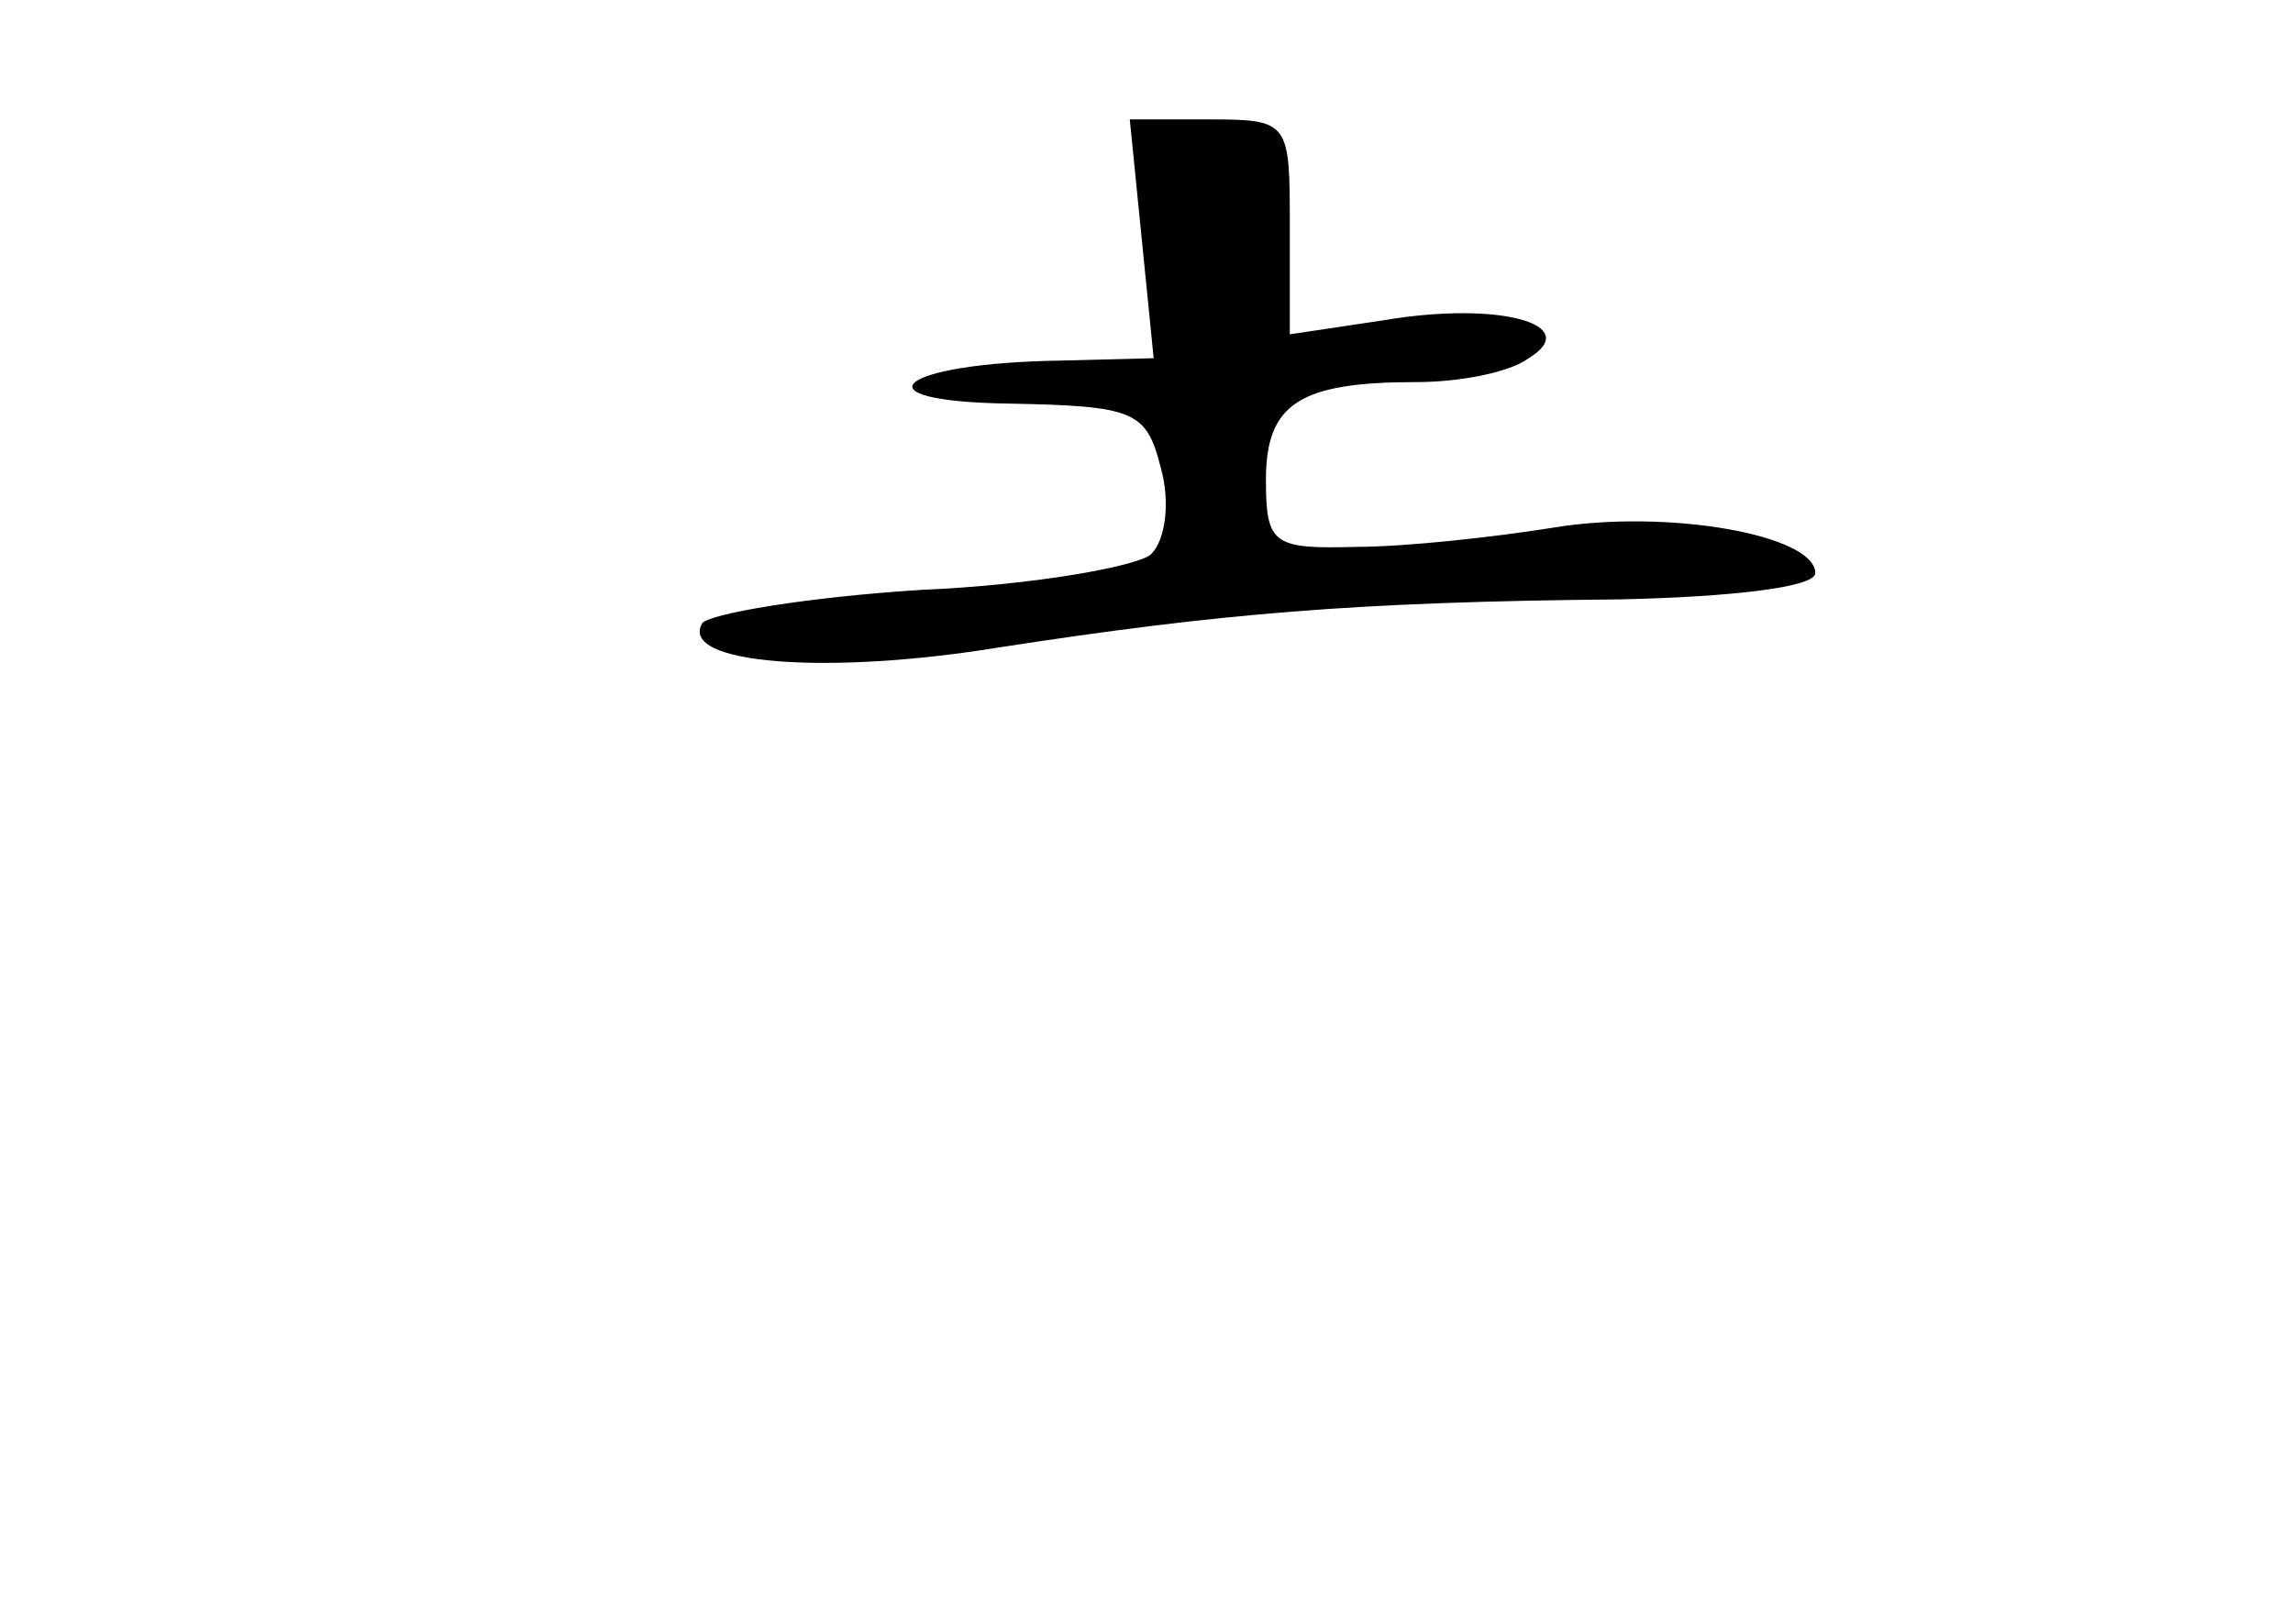 <?xml version="1.0" standalone="no"?>
<!DOCTYPE svg PUBLIC "-//W3C//DTD SVG 20010904//EN"
 "http://www.w3.org/TR/2001/REC-SVG-20010904/DTD/svg10.dtd">
<svg version="1.0" xmlns="http://www.w3.org/2000/svg"
 width="96pt" height="68pt" viewBox="0 0 96 68"
 preserveAspectRatio="xMidYMid meet">
<g transform="translate(0,68) scale(0.1,-0.1)"
fill="#000000" stroke="none">
<path d="M478 580 l5 -50 -39 -1 c-68 -1 -87 -17 -22 -18 53 -1 58 -3 64 -27
4 -14 2 -30 -4 -36 -5 -5 -49 -13 -96 -15 -48 -3 -89 -10 -92 -14 -10 -17 52
-22 125 -10 91 14 148 19 259 20 46 1 82 5 82 11 0 16 -62 27 -110 19 -25 -4
-62 -8 -82 -8 -35 -1 -38 1 -38 28 0 32 14 41 63 41 18 0 39 4 47 10 23 14
-12 24 -60 16 l-40 -6 0 45 c0 44 0 45 -34 45 l-33 0 5 -50z"/>
</g>
</svg>
